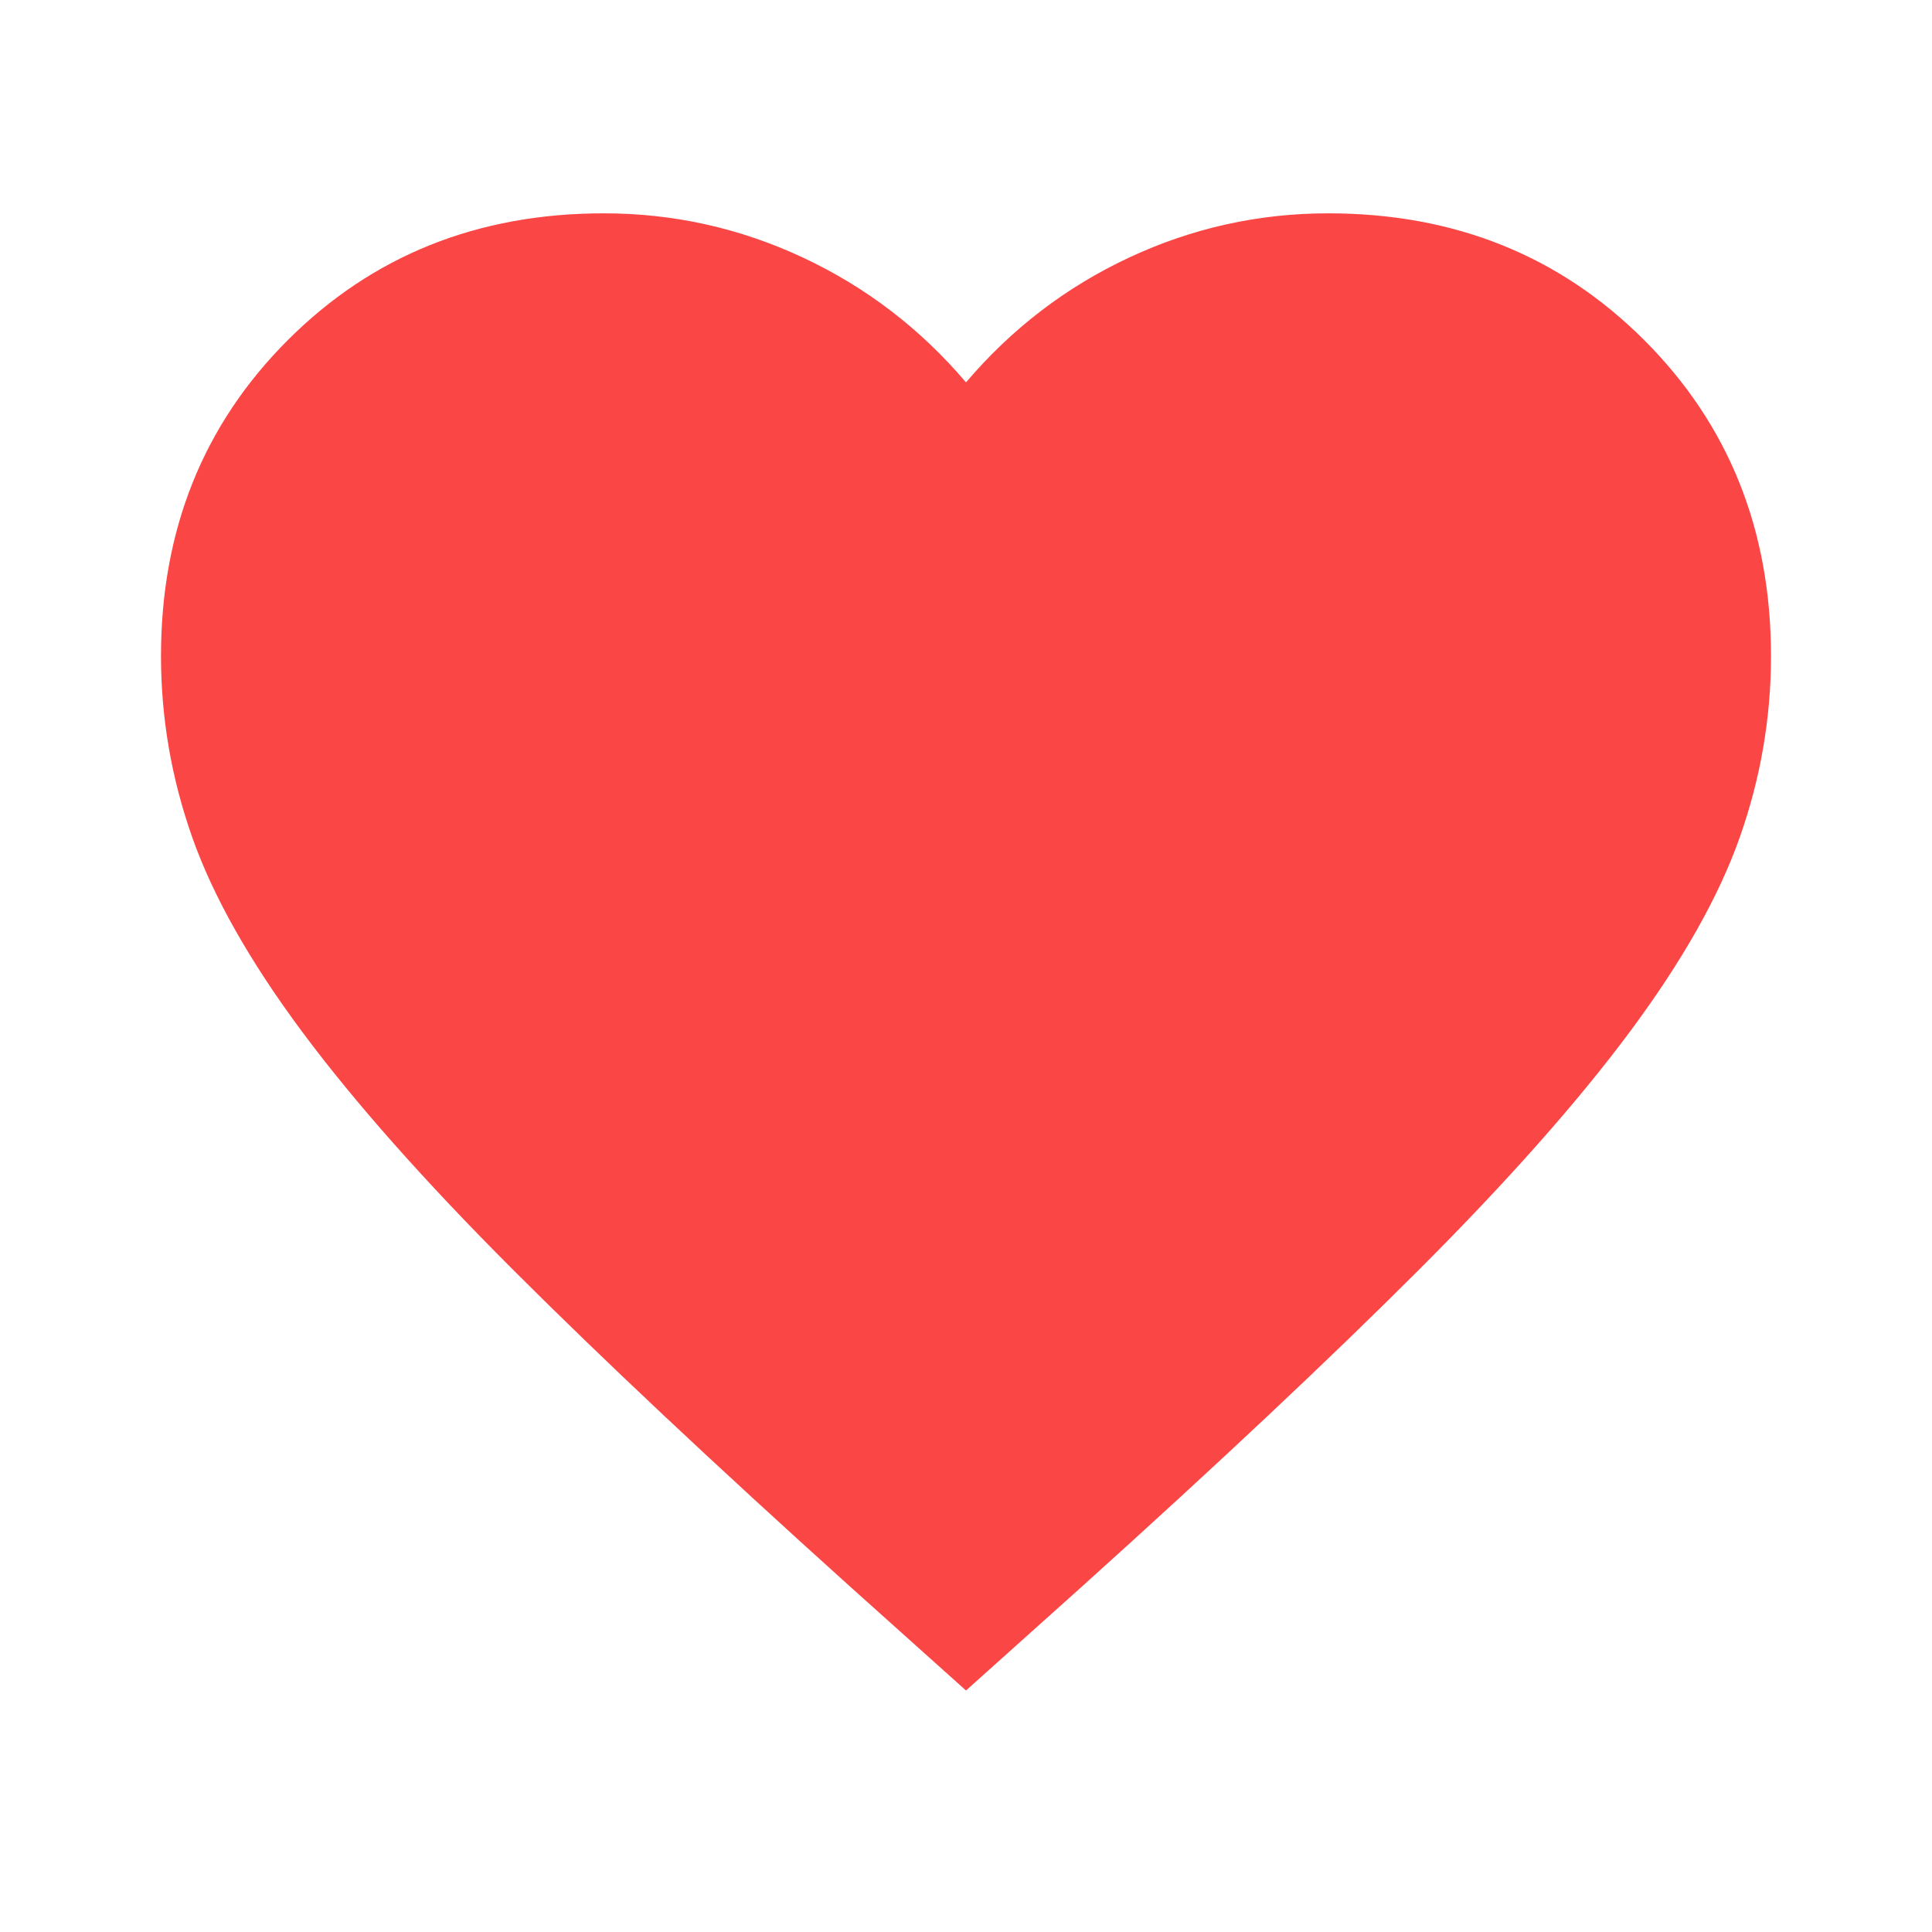 <svg width="48" height="48" viewBox="0 0 48 48" fill="none" xmlns="http://www.w3.org/2000/svg">
<g id="favorite_FILL1_wght400_GRAD0_opsz24 1">
<path id="Vector" d="M24 42L21.1 39.4C17.733 36.367 14.95 33.75 12.75 31.55C10.55 29.35 8.8 27.375 7.5 25.625C6.2 23.875 5.292 22.267 4.775 20.8C4.258 19.333 4 17.833 4 16.3C4 13.167 5.05 10.55 7.15 8.45C9.25 6.35 11.867 5.3 15 5.3C16.733 5.3 18.383 5.667 19.95 6.4C21.517 7.133 22.867 8.167 24 9.5C25.133 8.167 26.483 7.133 28.05 6.4C29.617 5.667 31.267 5.3 33 5.3C36.133 5.3 38.75 6.35 40.85 8.45C42.95 10.55 44 13.167 44 16.3C44 17.833 43.742 19.333 43.225 20.8C42.708 22.267 41.8 23.875 40.5 25.625C39.2 27.375 37.45 29.35 35.25 31.55C33.05 33.75 30.267 36.367 26.9 39.4L24 42Z" fill="#FB4646"/>
</g>
</svg>
